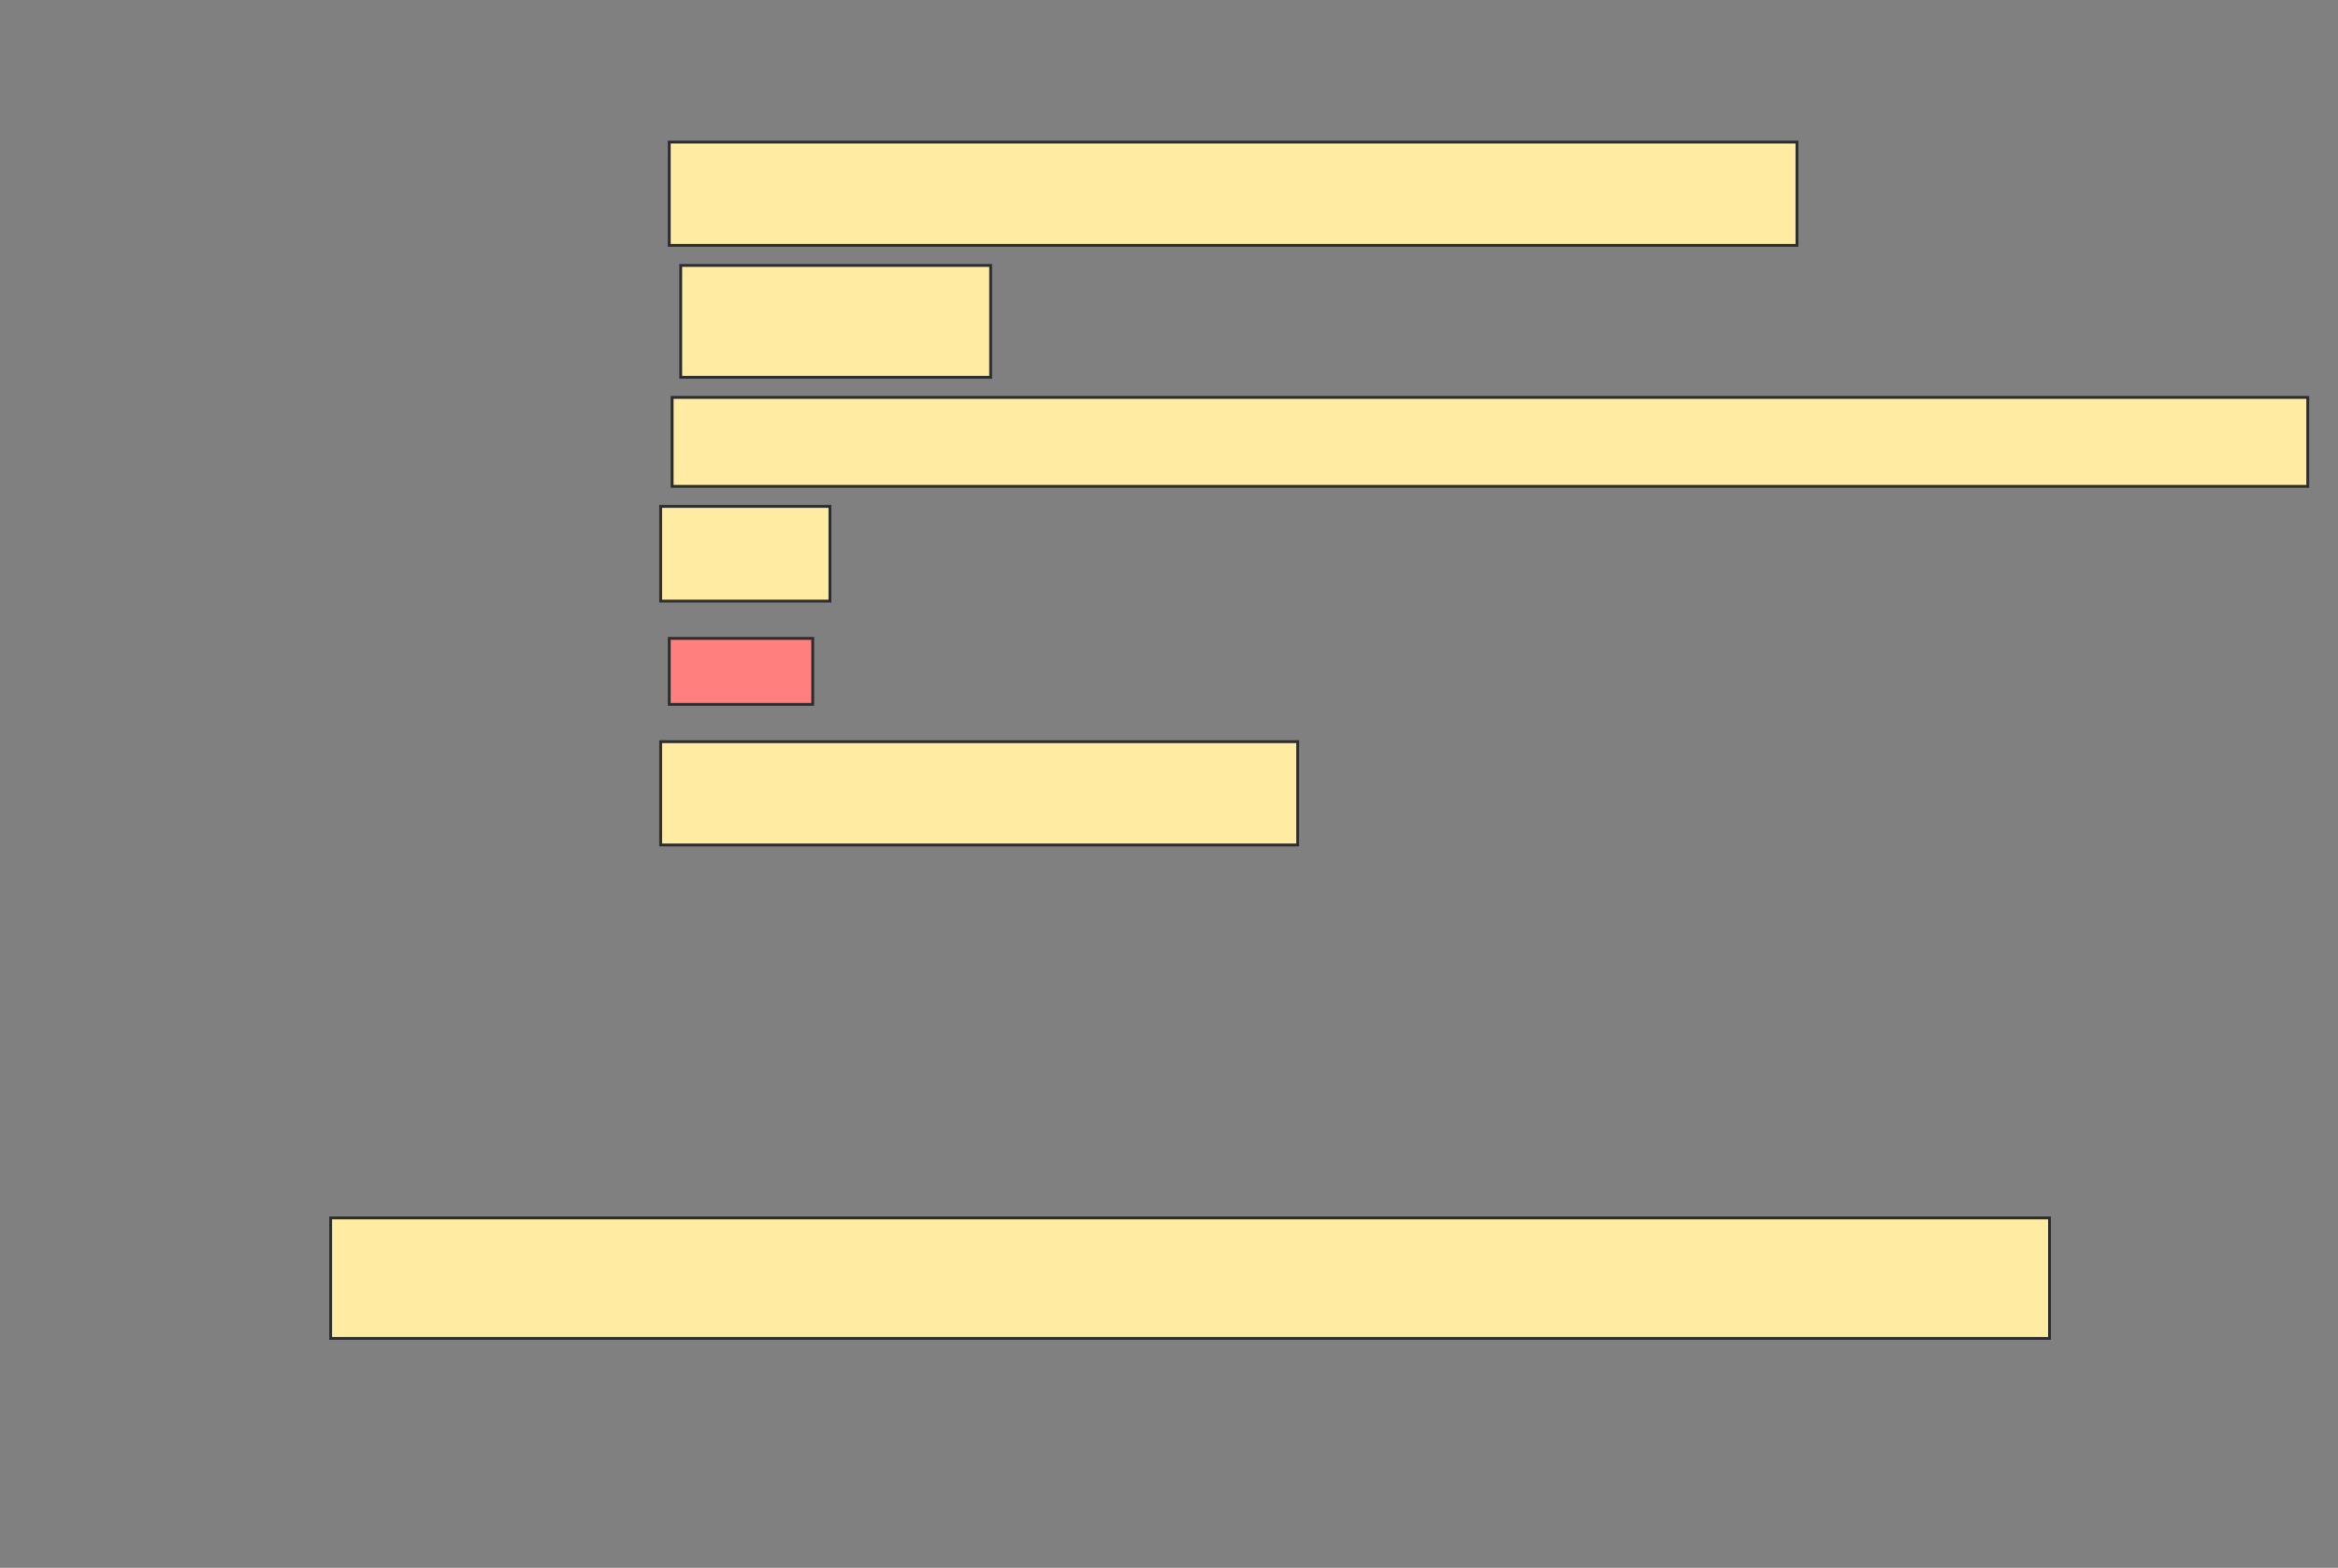 <svg xmlns="http://www.w3.org/2000/svg" width="823" height="552">
 <rect width="100%" height="100%" fill="#808080" stroke="none"/>
 <!-- Created with Image Occlusion Enhanced -->
 <g>
  <title>Labels</title>
 </g>
 <g>
  <title>Masks</title>
  <rect id="589df526aef54498bd5ba7f14976ee06-ao-1" height="36.364" width="396.97" y="50.02" x="235.586" stroke="#2D2D2D" fill="#FFEBA2"/>
  <rect id="589df526aef54498bd5ba7f14976ee06-ao-2" height="39.394" width="109.091" y="93.455" x="239.626" stroke="#2D2D2D" fill="#FFEBA2"/>
  <rect id="589df526aef54498bd5ba7f14976ee06-ao-3" height="31.313" width="575.758" y="139.919" x="236.596" stroke="#2D2D2D" fill="#FFEBA2"/>
  <rect id="589df526aef54498bd5ba7f14976ee06-ao-4" height="33.333" width="59.596" y="178.303" x="232.556" stroke="#2D2D2D" fill="#FFEBA2"/>
  <rect id="589df526aef54498bd5ba7f14976ee06-ao-5" height="23.232" width="50.505" y="224.768" x="235.586" stroke="#2D2D2D" fill="#FF7E7E" class="qshape"/>
  <rect id="589df526aef54498bd5ba7f14976ee06-ao-6" height="36.364" width="224.242" y="261.131" x="232.556" stroke="#2D2D2D" fill="#FFEBA2"/>
  <rect id="589df526aef54498bd5ba7f14976ee06-ao-7" height="42.424" width="605.051" y="428.808" x="116.394" stroke="#2D2D2D" fill="#FFEBA2"/>
 </g>
</svg>